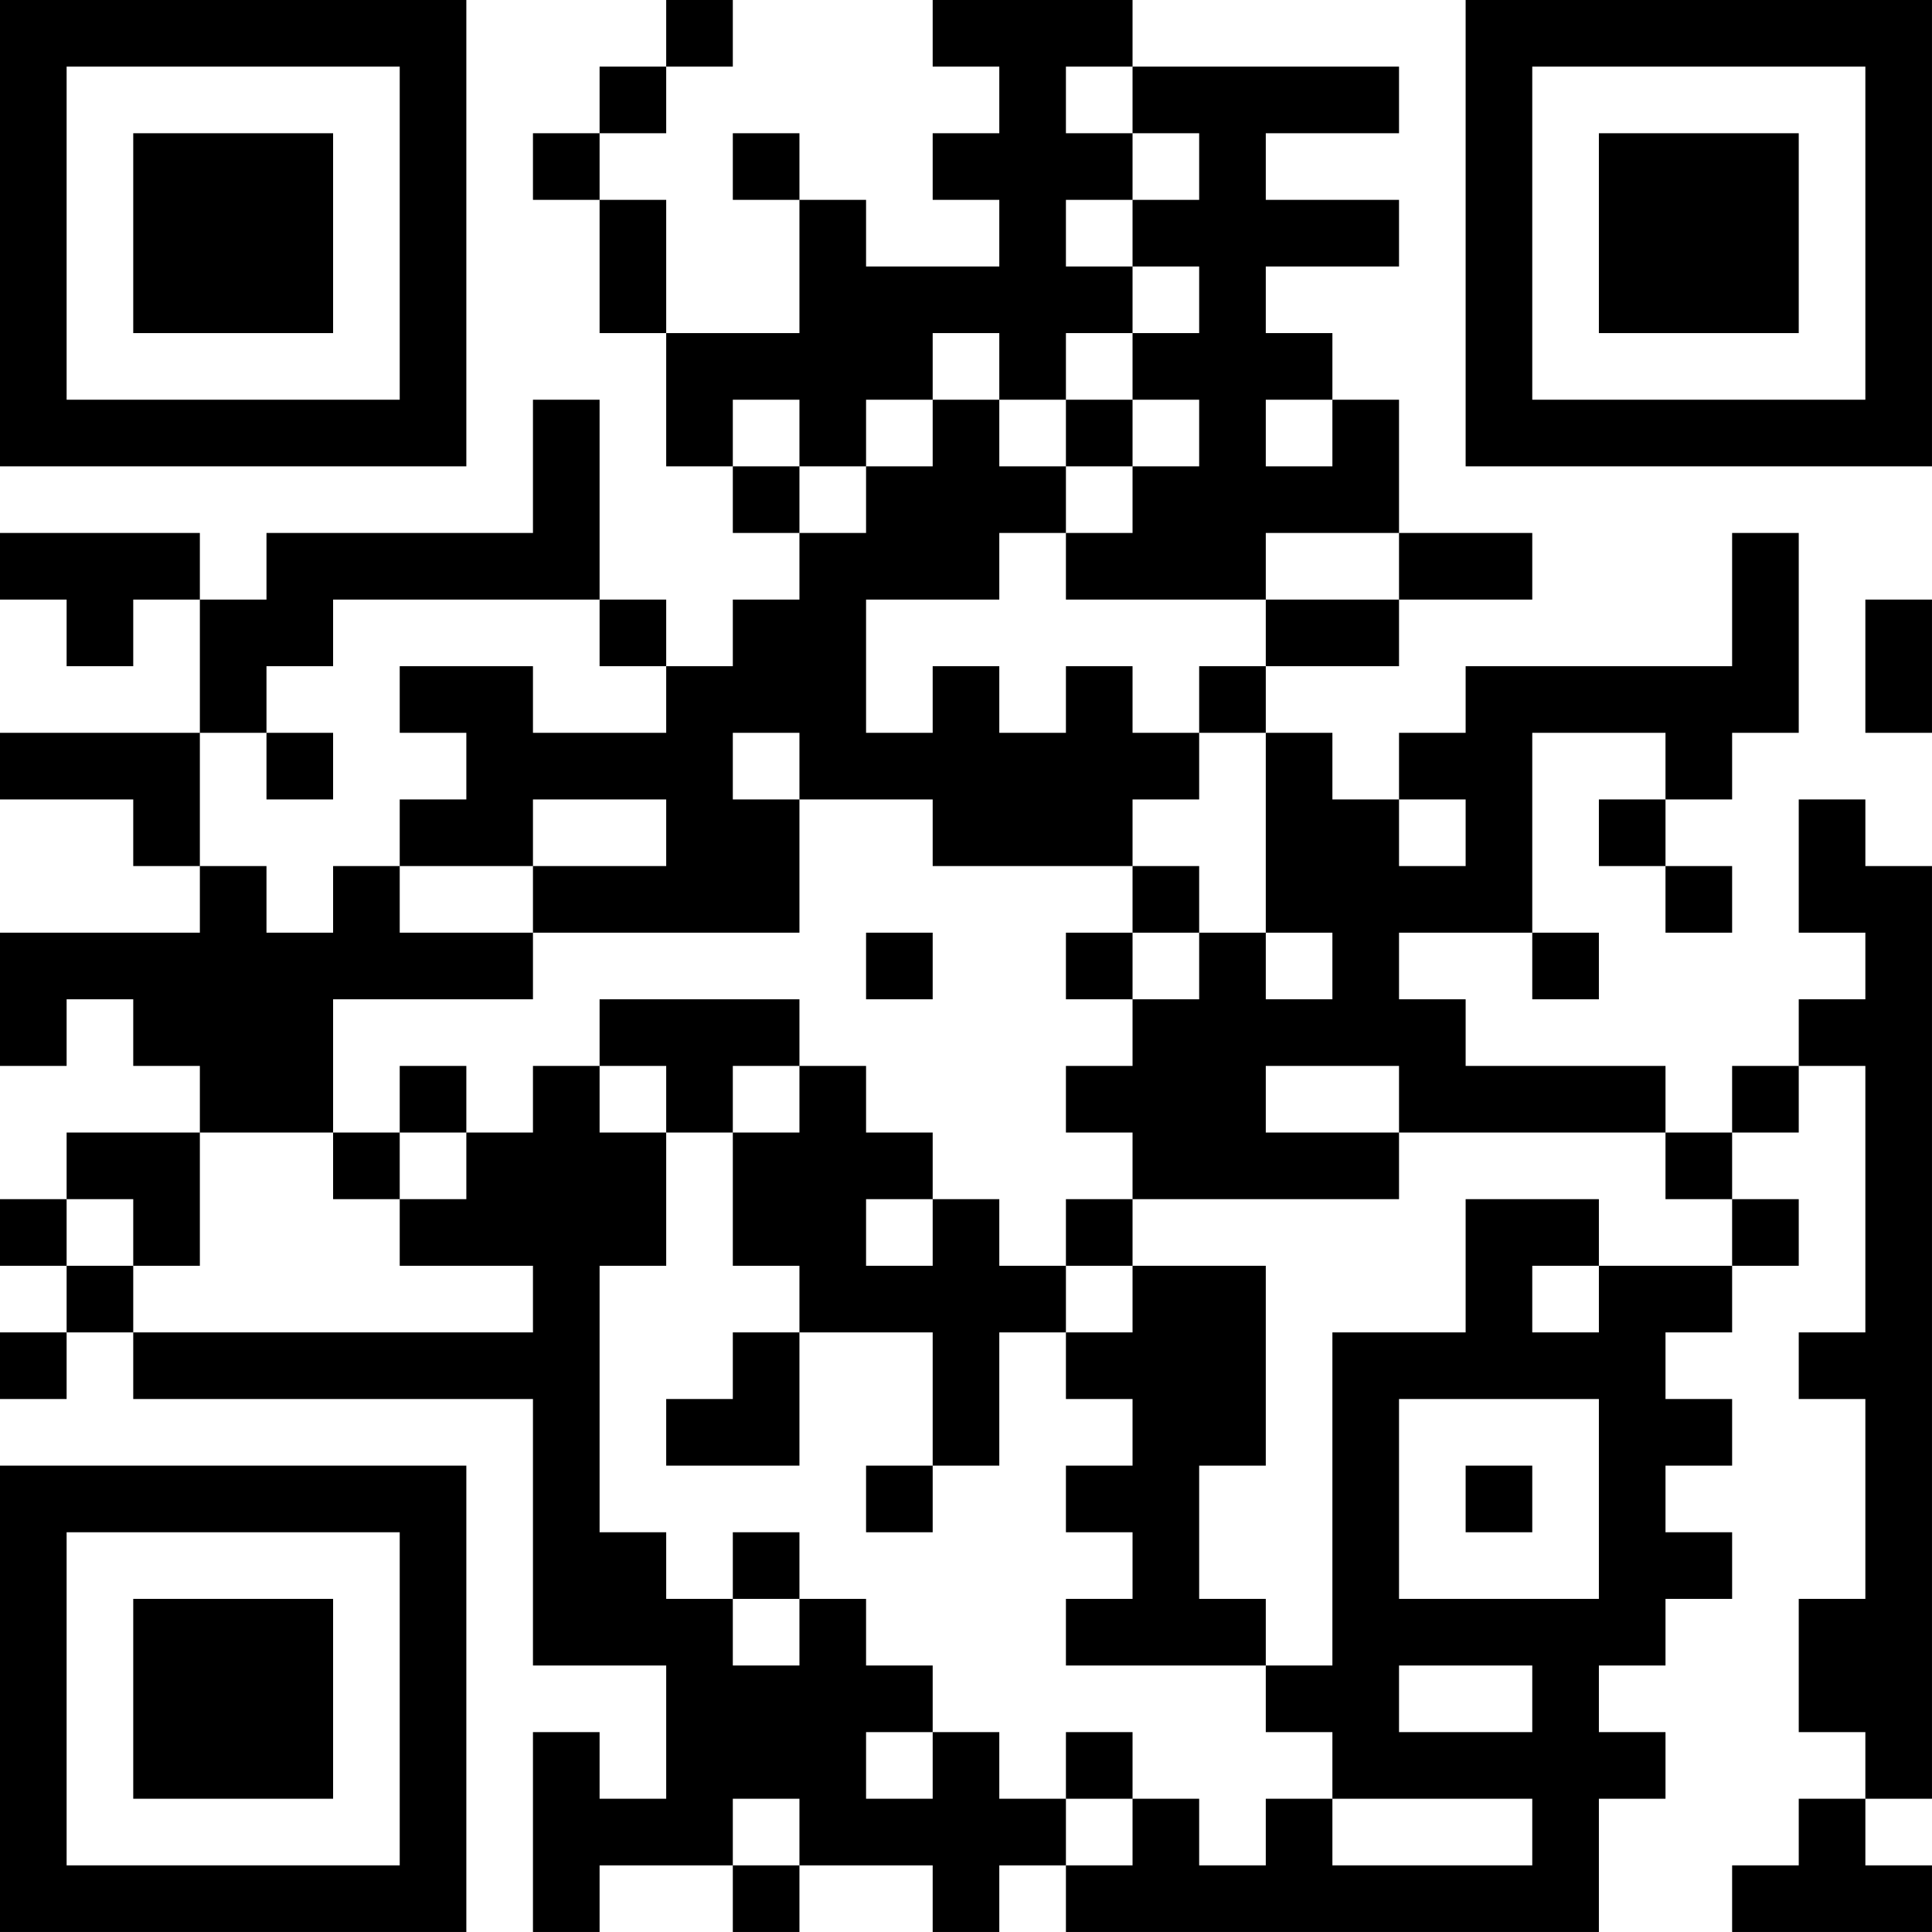 <?xml version="1.0" encoding="UTF-8"?>
<svg xmlns="http://www.w3.org/2000/svg" version="1.1" width="512" height="512" viewBox="0 0 512 512"><rect x="0" y="0" width="512" height="512" fill="#ffffff"/><g transform="scale(17.655)"><g transform="translate(0,0)"><path fill-rule="evenodd" d="M10 0L10 1L9 1L9 2L8 2L8 3L9 3L9 5L10 5L10 7L11 7L11 8L12 8L12 9L11 9L11 10L10 10L10 9L9 9L9 6L8 6L8 8L4 8L4 9L3 9L3 8L0 8L0 9L1 9L1 10L2 10L2 9L3 9L3 11L0 11L0 12L2 12L2 13L3 13L3 14L0 14L0 16L1 16L1 15L2 15L2 16L3 16L3 17L1 17L1 18L0 18L0 19L1 19L1 20L0 20L0 21L1 21L1 20L2 20L2 21L8 21L8 25L10 25L10 27L9 27L9 26L8 26L8 29L9 29L9 28L11 28L11 29L12 29L12 28L14 28L14 29L15 29L15 28L16 28L16 29L24 29L24 27L25 27L25 26L24 26L24 25L25 25L25 24L26 24L26 23L25 23L25 22L26 22L26 21L25 21L25 20L26 20L26 19L27 19L27 18L26 18L26 17L27 17L27 16L28 16L28 20L27 20L27 21L28 21L28 24L27 24L27 26L28 26L28 27L27 27L27 28L26 28L26 29L29 29L29 28L28 28L28 27L29 27L29 13L28 13L28 12L27 12L27 14L28 14L28 15L27 15L27 16L26 16L26 17L25 17L25 16L22 16L22 15L21 15L21 14L23 14L23 15L24 15L24 14L23 14L23 11L25 11L25 12L24 12L24 13L25 13L25 14L26 14L26 13L25 13L25 12L26 12L26 11L27 11L27 8L26 8L26 10L22 10L22 11L21 11L21 12L20 12L20 11L19 11L19 10L21 10L21 9L23 9L23 8L21 8L21 6L20 6L20 5L19 5L19 4L21 4L21 3L19 3L19 2L21 2L21 1L17 1L17 0L14 0L14 1L15 1L15 2L14 2L14 3L15 3L15 4L13 4L13 3L12 3L12 2L11 2L11 3L12 3L12 5L10 5L10 3L9 3L9 2L10 2L10 1L11 1L11 0ZM16 1L16 2L17 2L17 3L16 3L16 4L17 4L17 5L16 5L16 6L15 6L15 5L14 5L14 6L13 6L13 7L12 7L12 6L11 6L11 7L12 7L12 8L13 8L13 7L14 7L14 6L15 6L15 7L16 7L16 8L15 8L15 9L13 9L13 11L14 11L14 10L15 10L15 11L16 11L16 10L17 10L17 11L18 11L18 12L17 12L17 13L14 13L14 12L12 12L12 11L11 11L11 12L12 12L12 14L8 14L8 13L10 13L10 12L8 12L8 13L6 13L6 12L7 12L7 11L6 11L6 10L8 10L8 11L10 11L10 10L9 10L9 9L5 9L5 10L4 10L4 11L3 11L3 13L4 13L4 14L5 14L5 13L6 13L6 14L8 14L8 15L5 15L5 17L3 17L3 19L2 19L2 18L1 18L1 19L2 19L2 20L8 20L8 19L6 19L6 18L7 18L7 17L8 17L8 16L9 16L9 17L10 17L10 19L9 19L9 23L10 23L10 24L11 24L11 25L12 25L12 24L13 24L13 25L14 25L14 26L13 26L13 27L14 27L14 26L15 26L15 27L16 27L16 28L17 28L17 27L18 27L18 28L19 28L19 27L20 27L20 28L23 28L23 27L20 27L20 26L19 26L19 25L20 25L20 20L22 20L22 18L24 18L24 19L23 19L23 20L24 20L24 19L26 19L26 18L25 18L25 17L21 17L21 16L19 16L19 17L21 17L21 18L17 18L17 17L16 17L16 16L17 16L17 15L18 15L18 14L19 14L19 15L20 15L20 14L19 14L19 11L18 11L18 10L19 10L19 9L21 9L21 8L19 8L19 9L16 9L16 8L17 8L17 7L18 7L18 6L17 6L17 5L18 5L18 4L17 4L17 3L18 3L18 2L17 2L17 1ZM16 6L16 7L17 7L17 6ZM19 6L19 7L20 7L20 6ZM28 9L28 11L29 11L29 9ZM4 11L4 12L5 12L5 11ZM21 12L21 13L22 13L22 12ZM17 13L17 14L16 14L16 15L17 15L17 14L18 14L18 13ZM13 14L13 15L14 15L14 14ZM9 15L9 16L10 16L10 17L11 17L11 19L12 19L12 20L11 20L11 21L10 21L10 22L12 22L12 20L14 20L14 22L13 22L13 23L14 23L14 22L15 22L15 20L16 20L16 21L17 21L17 22L16 22L16 23L17 23L17 24L16 24L16 25L19 25L19 24L18 24L18 22L19 22L19 19L17 19L17 18L16 18L16 19L15 19L15 18L14 18L14 17L13 17L13 16L12 16L12 15ZM6 16L6 17L5 17L5 18L6 18L6 17L7 17L7 16ZM11 16L11 17L12 17L12 16ZM13 18L13 19L14 19L14 18ZM16 19L16 20L17 20L17 19ZM21 21L21 24L24 24L24 21ZM22 22L22 23L23 23L23 22ZM11 23L11 24L12 24L12 23ZM21 25L21 26L23 26L23 25ZM16 26L16 27L17 27L17 26ZM11 27L11 28L12 28L12 27ZM0 0L0 7L7 7L7 0ZM1 1L1 6L6 6L6 1ZM2 2L2 5L5 5L5 2ZM22 0L22 7L29 7L29 0ZM23 1L23 6L28 6L28 1ZM24 2L24 5L27 5L27 2ZM0 22L0 29L7 29L7 22ZM1 23L1 28L6 28L6 23ZM2 24L2 27L5 27L5 24Z" fill="#000000"/></g></g></svg>
